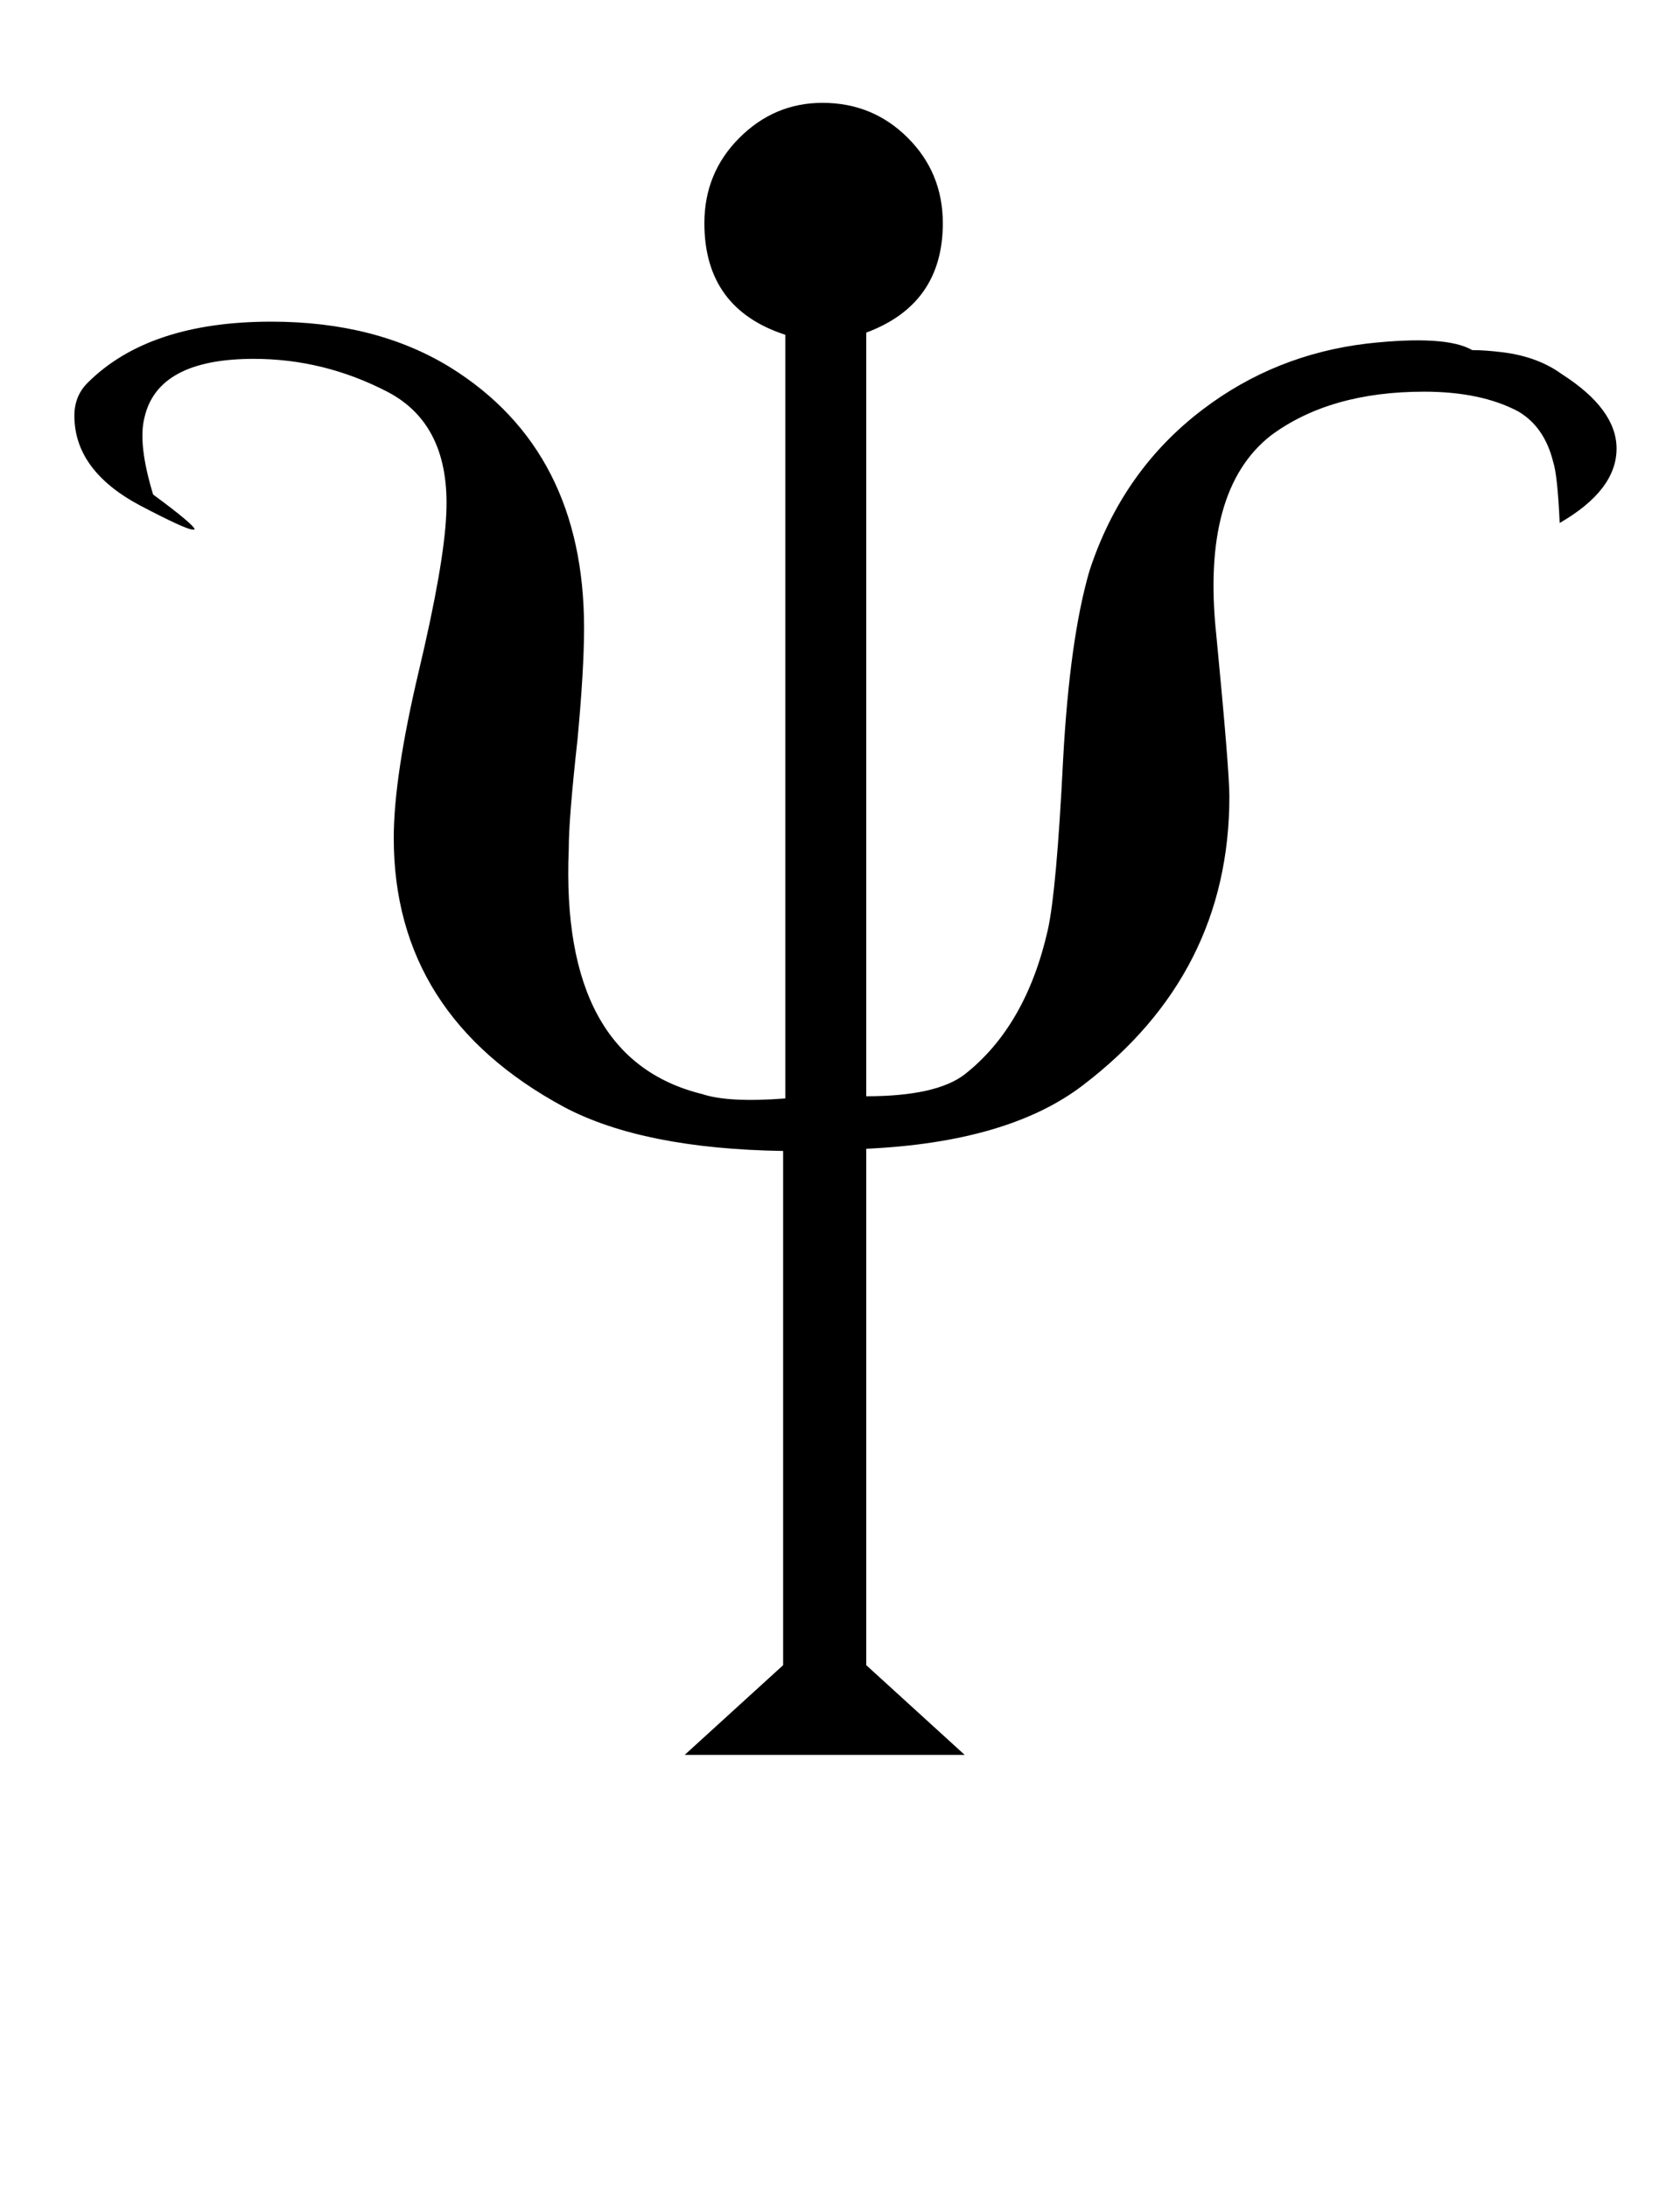 <?xml version="1.0" standalone="no"?>
<!DOCTYPE svg PUBLIC "-//W3C//DTD SVG 1.1//EN" "http://www.w3.org/Graphics/SVG/1.1/DTD/svg11.dtd" >
<svg xmlns="http://www.w3.org/2000/svg" xmlns:xlink="http://www.w3.org/1999/xlink" version="1.1" viewBox="-10 0 768 1000">
   <path fill="currentColor"
d="M704 171q25 16 25 34q0 19 -26 34q-1 -22 -3 -28q-4 -16 -16 -23q-17 -9 -43 -9q-43 0 -70 20q-32 25 -25 91q6 62 6 74q0 81 -67 132q-34 26 -99 29v236l45 41h-128l45 -41v-235q-64 -1 -100 -20q-78 -42 -78 -123q0 -28 11.5 -76.5t12.5 -71.5q2 -41 -27 -56t-61 -15
q-44 0 -50 27q-3 12 4 35q19 14 19 16h-1q-3 0 -24 -11q-30 -16 -30 -41q0 -9 6 -15q28 -28 84 -28q48 0 82 21q61 38 61 119q0 19 -3 51q-4 36 -4 50q-4 96 61 112q12 4 38 2v-349q-37 -12 -37 -51q0 -23 16 -39t38 -16q23 0 39 16t16 39q0 37 -35 50v349q32 0 45 -10
q28 -22 38 -66q4 -18 7 -78q3 -55 12 -86q15 -46 52 -74q33 -25 75 -30q36 -4 48 3q6 0 14 1q16 2 27 10z" />
</svg>
